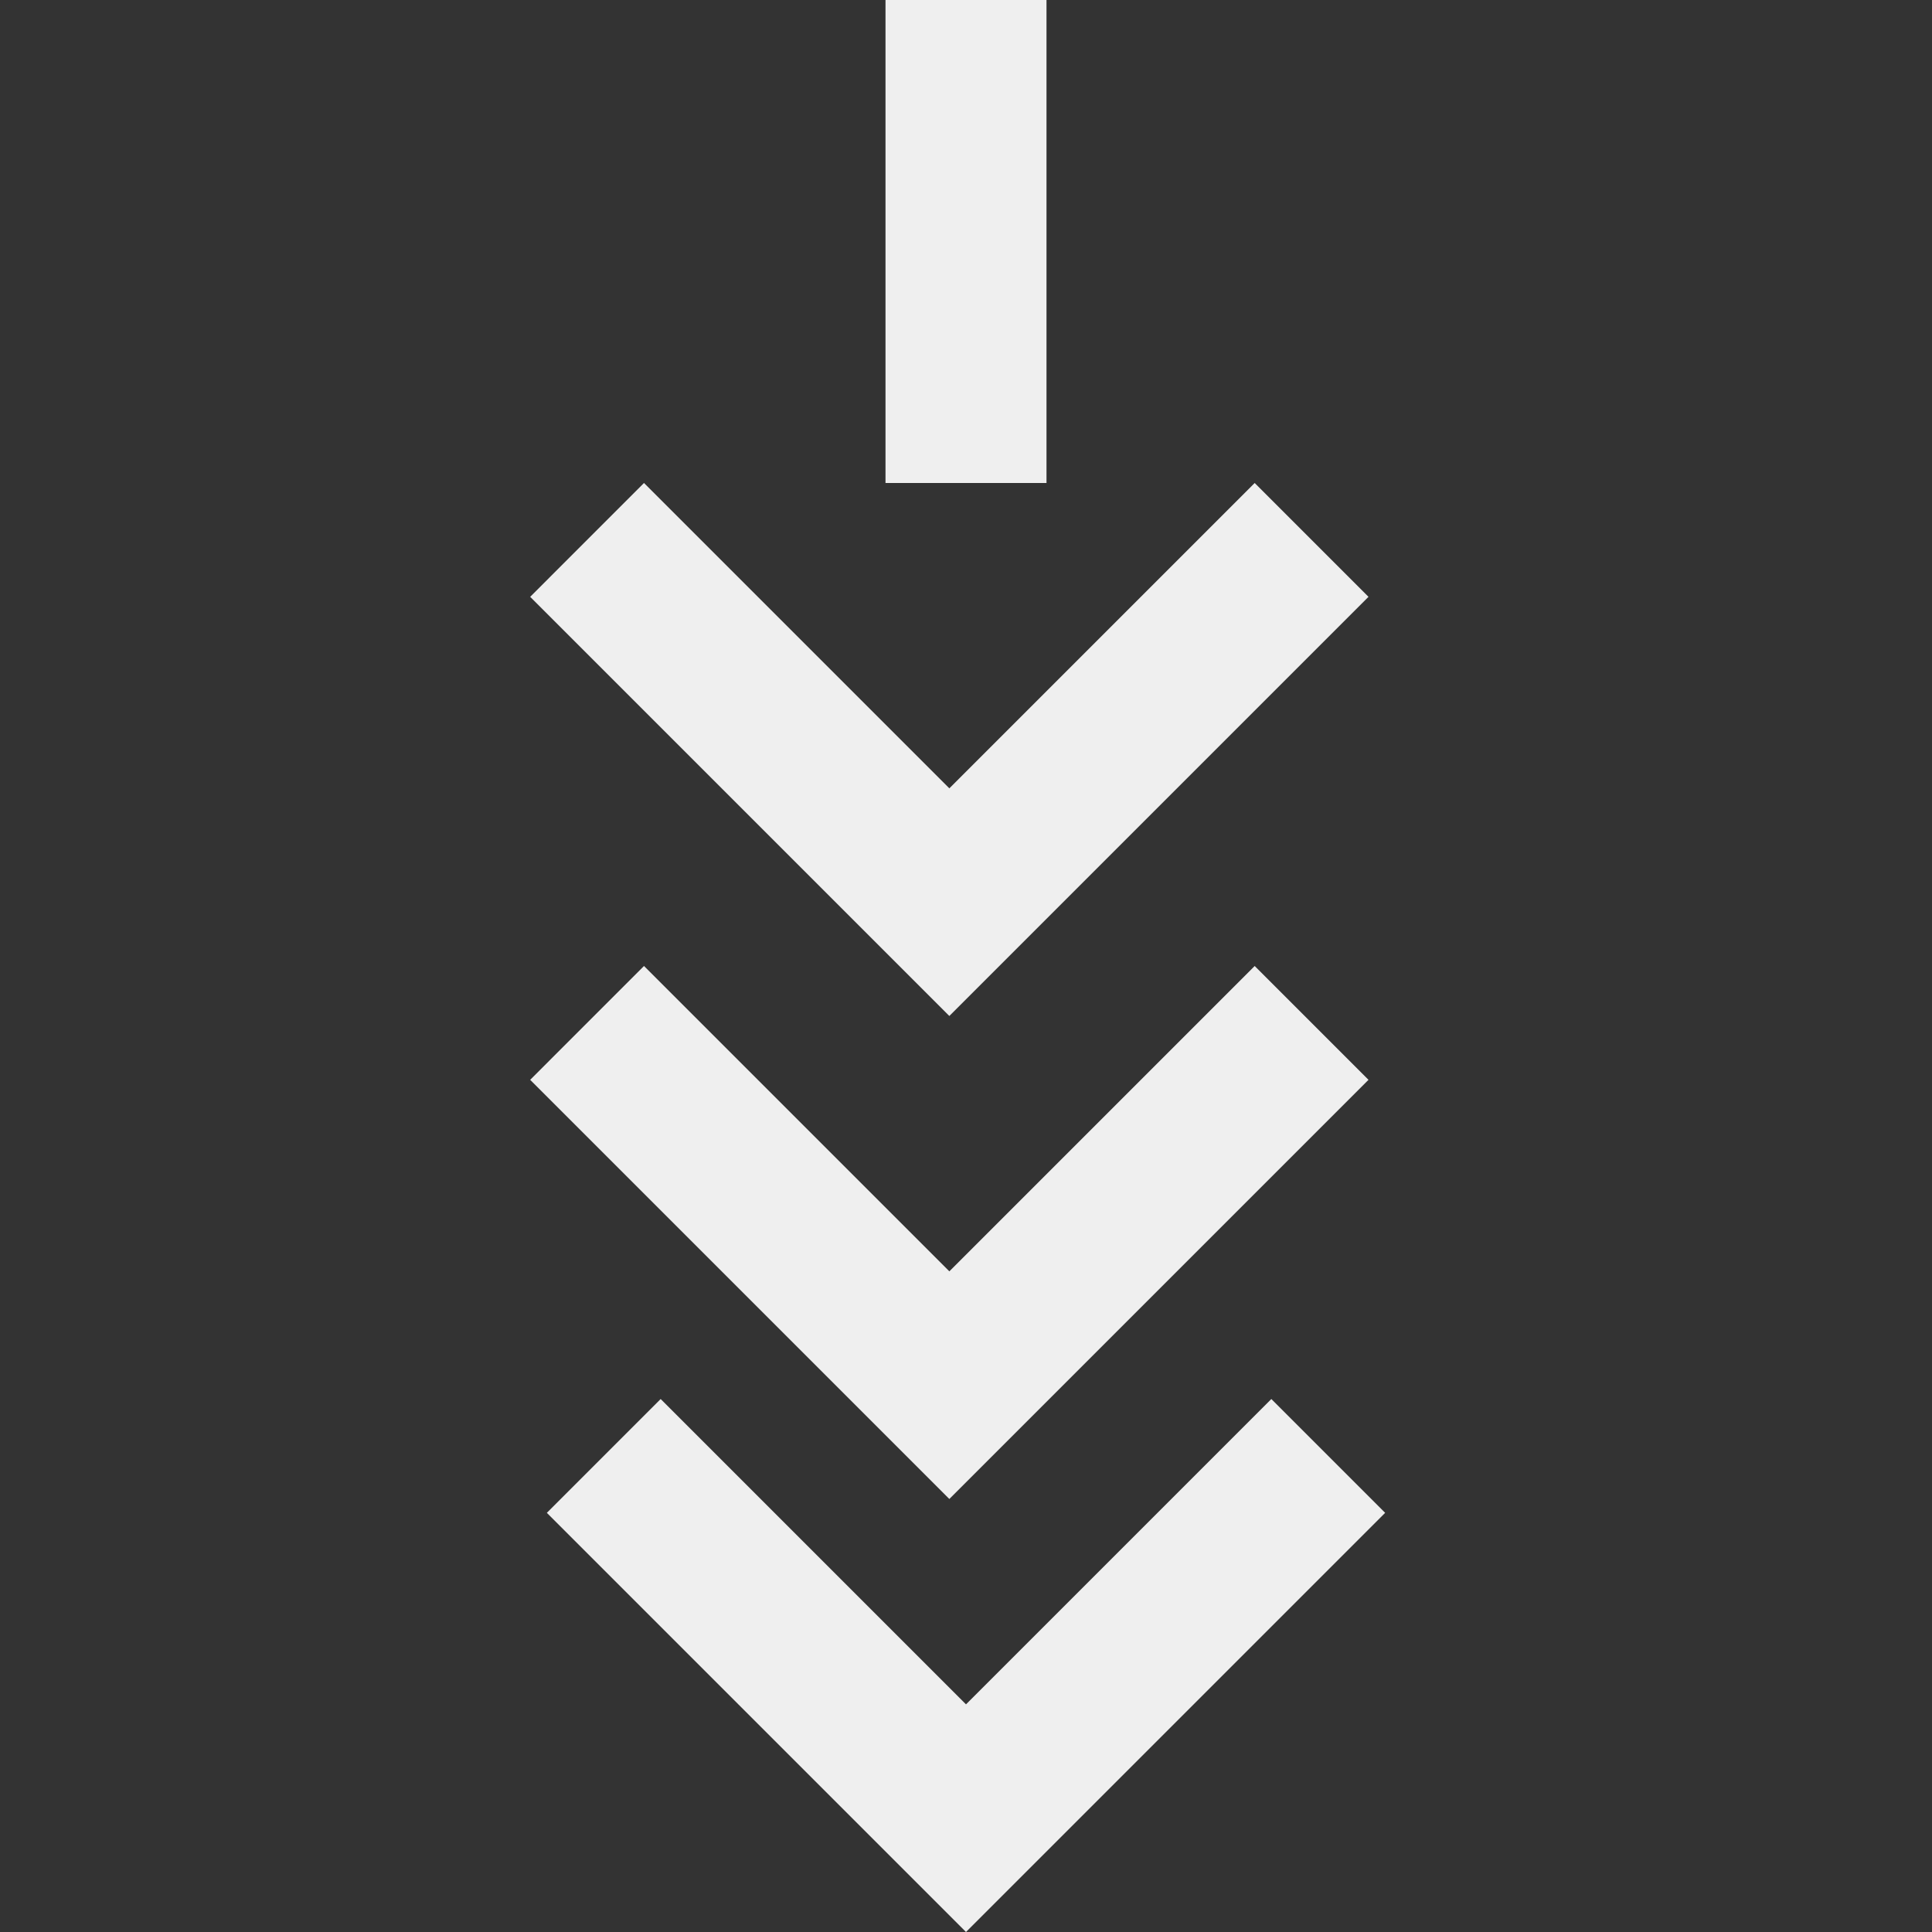 <svg width='24' height='24' viewBox='0 0 24 24' fill='none' xmlns='http://www.w3.org/2000/svg'>
<rect x="0" y="0" width="24" height="24" fill="#333333" stroke="none"/>
<path d='M13 6V1.62062e-05L11 0V6L13 6Z' fill='#EFEFEF'/>
<path fill-rule='evenodd' clip-rule='evenodd' d='M17.207 18.793L12 24L6.793 18.793L8.207 17.379L12 21.172L15.793 17.379L17.207 18.793Z' fill='#EFEFEF'/>
<path fill-rule='evenodd' clip-rule='evenodd' d='M17 13.414L11.793 18.621L6.586 13.414L8 12L11.793 15.793L15.586 12L17 13.414Z' fill='#EFEFEF'/>
<path fill-rule='evenodd' clip-rule='evenodd' d='M17 7.414L11.793 12.621L6.586 7.414L8 6L11.793 9.793L15.586 6L17 7.414Z' fill='#EFEFEF'/>
</svg>

